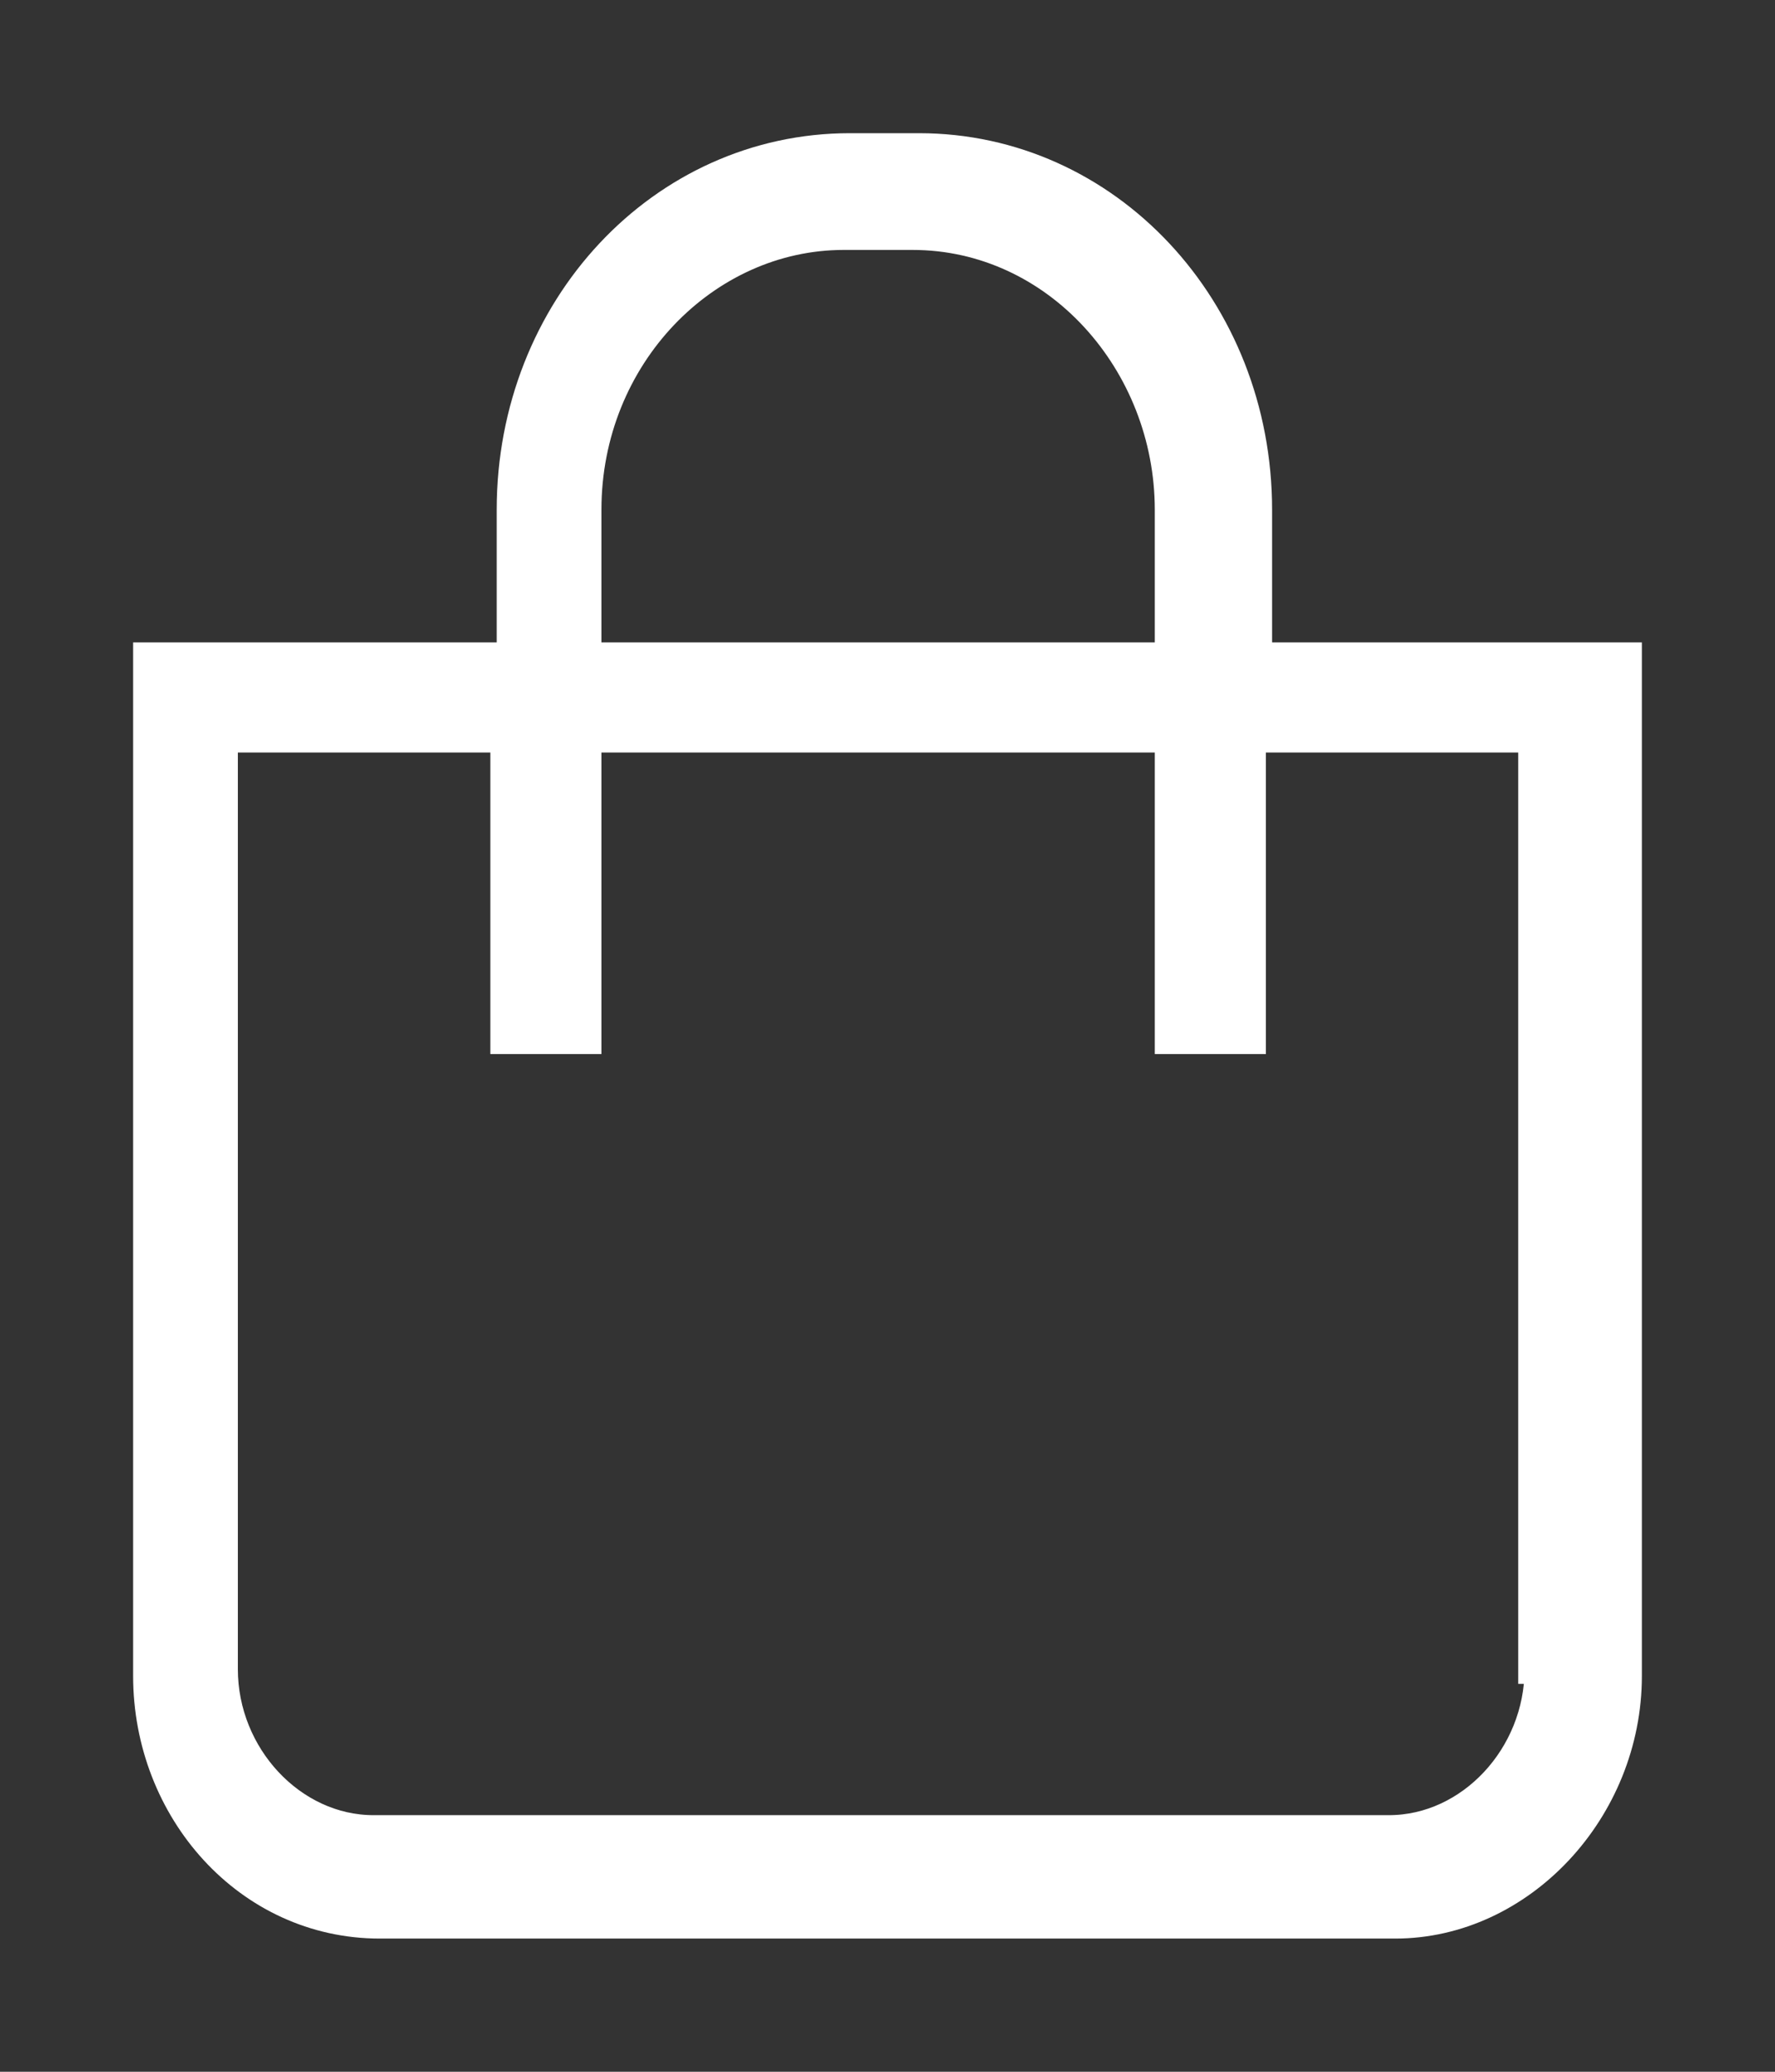 <svg width="12" height="14" viewBox="0 0 12 14" fill="none" xmlns="http://www.w3.org/2000/svg">
<rect x="0" y="0" width="12" height="14" fill="#333333" stroke="none"/>
<path d="M8.5 4.441V3.445C8.5 2.087 7.483 1 6.212 1H5.746C4.475 1 3.458 2.087 3.458 3.445V4.441H1V11.325C1 12.23 1.678 13 2.568 13H9.432C10.28 13 11 12.23 11 11.325V4.441H8.5ZM3.966 3.445C3.966 2.404 4.771 1.589 5.703 1.589H6.17C7.144 1.589 7.907 2.449 7.907 3.445V4.441H3.966V3.445ZM10.407 11.279C10.407 11.868 9.941 12.366 9.39 12.366H2.525C1.975 12.366 1.508 11.868 1.508 11.279V4.985H3.415V7.023H3.966V4.985H7.907V7.023H8.458V4.985H10.364V11.279H10.407Z" fill="white" stroke="white" stroke-width="0.2" stroke-miterlimit="10"/>
</svg>
